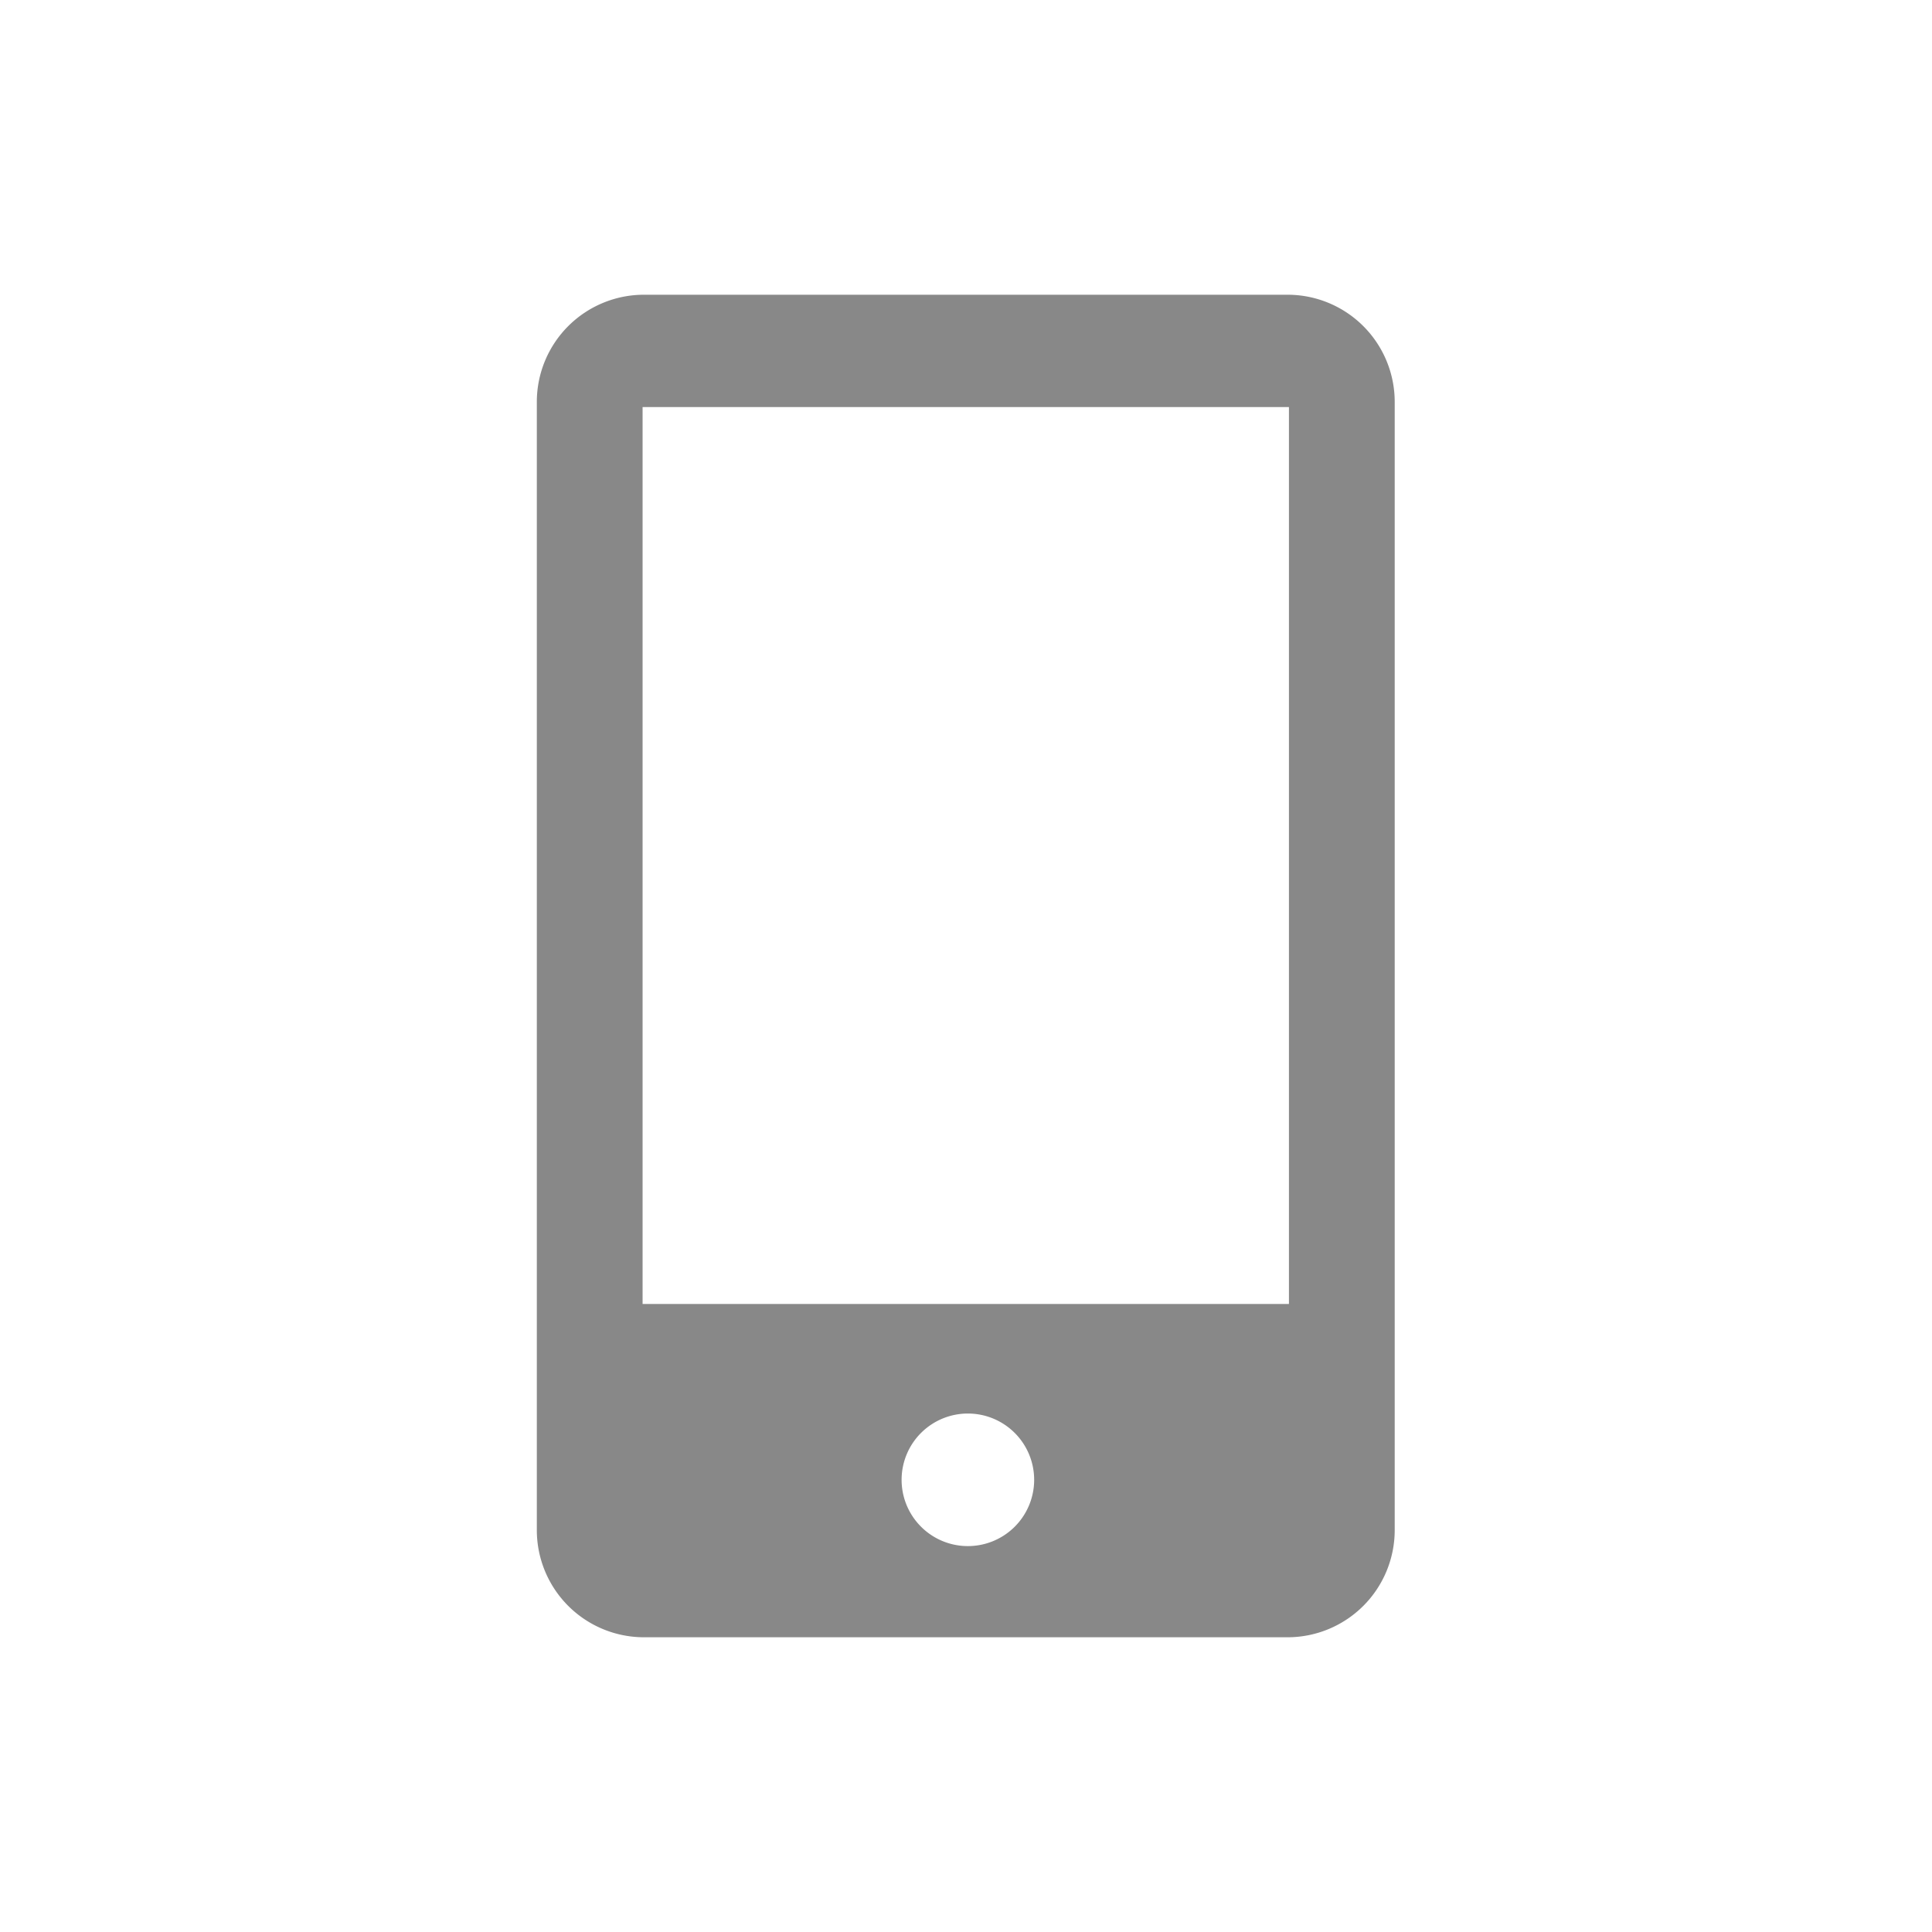 <svg id="레이어_1" data-name="레이어 1" xmlns="http://www.w3.org/2000/svg" viewBox="0 0 41.1 41.1"><defs><style>.cls-1{fill:#888;}</style></defs><path class="cls-1" d="M27.39,6.27H13.7a2.28,2.28,0,0,0-2.28,2.28v24a2.28,2.28,0,0,0,2.28,2.28H27.39a2.28,2.28,0,0,0,2.28-2.28v-24A2.28,2.28,0,0,0,27.39,6.27ZM20.55,32.89A1.41,1.41,0,1,1,22,31.48,1.41,1.41,0,0,1,20.55,32.89Zm6.87-5.15H13.67V8.66H27.42Z"/></svg>
